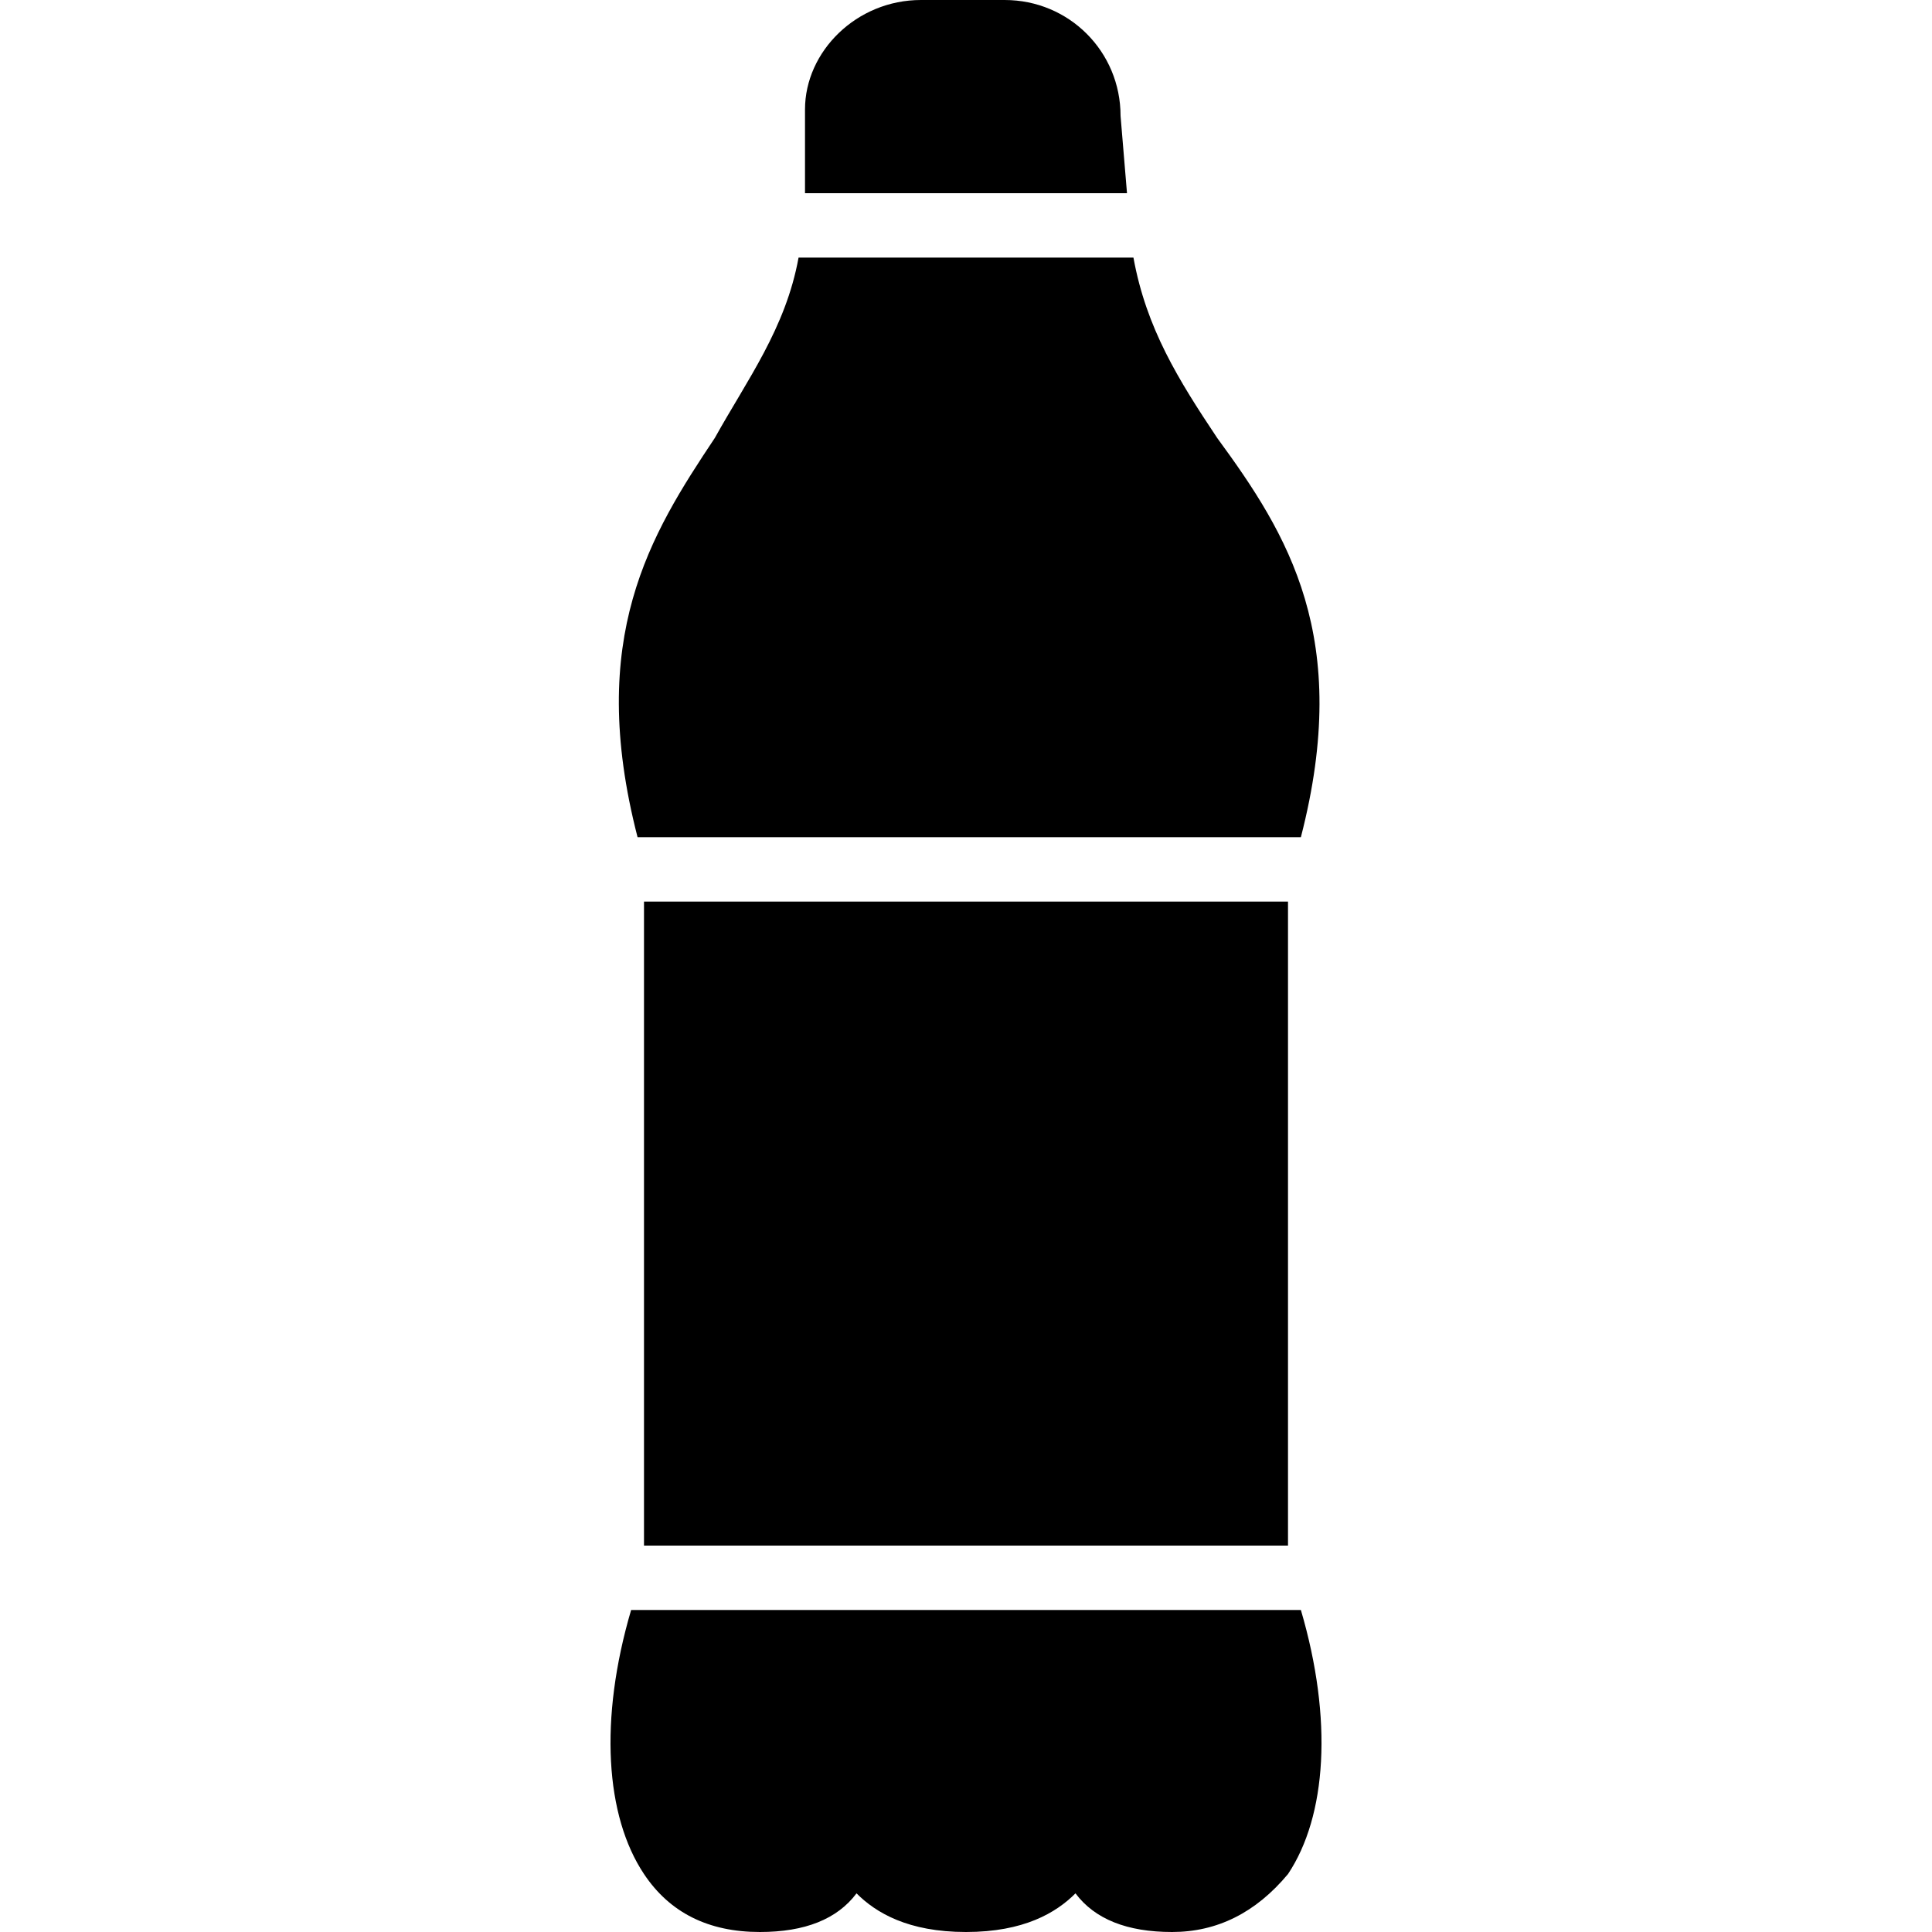 <?xml version="1.0" encoding="utf-8"?>
<!-- Generator: Adobe Illustrator 19.0.0, SVG Export Plug-In . SVG Version: 6.00 Build 0)  -->
<svg version="1.1" id="Layer_1" xmlns="http://www.w3.org/2000/svg" xmlns:xlink="http://www.w3.org/1999/xlink" x="0px" y="0px"
	 viewBox="0 0 30 30" style="enable-background:new 0 0 30 30;" xml:space="preserve">
<g>
	<polygon points="10,14 10,24 20,24 20,14 	"/>
	<path d="M9.8,25c-0.5,1.7-0.4,3.2,0.2,4.1c0.4,0.6,1,0.9,1.8,0.9c0.7,0,1.2-0.2,1.5-0.6c0,0,0,0,0,0c0.3,0.3,0.8,0.6,1.7,0.6
		s1.4-0.3,1.7-0.6c0,0,0,0,0,0c0.3,0.4,0.8,0.6,1.5,0.6c0.7,0,1.3-0.3,1.8-0.9c0.6-0.9,0.7-2.4,0.2-4.1C20.2,25,9.8,25,9.8,25z"/>
	<path d="M17.5,3l-0.1-1.2c0-1-0.8-1.8-1.8-1.8h-1.3c-1,0-1.8,0.8-1.8,1.7L12.5,3L17.5,3C17.5,3,17.5,3,17.5,3z"/>
	<path d="M20.2,13C21,9.9,20,8.3,18.9,6.8c-0.6-0.9-1.1-1.7-1.3-2.8h-5.2c-0.2,1.1-0.8,1.9-1.3,2.8c-1,1.5-2,3.1-1.2,6.2H20.2z"/>
</g>
</svg>
